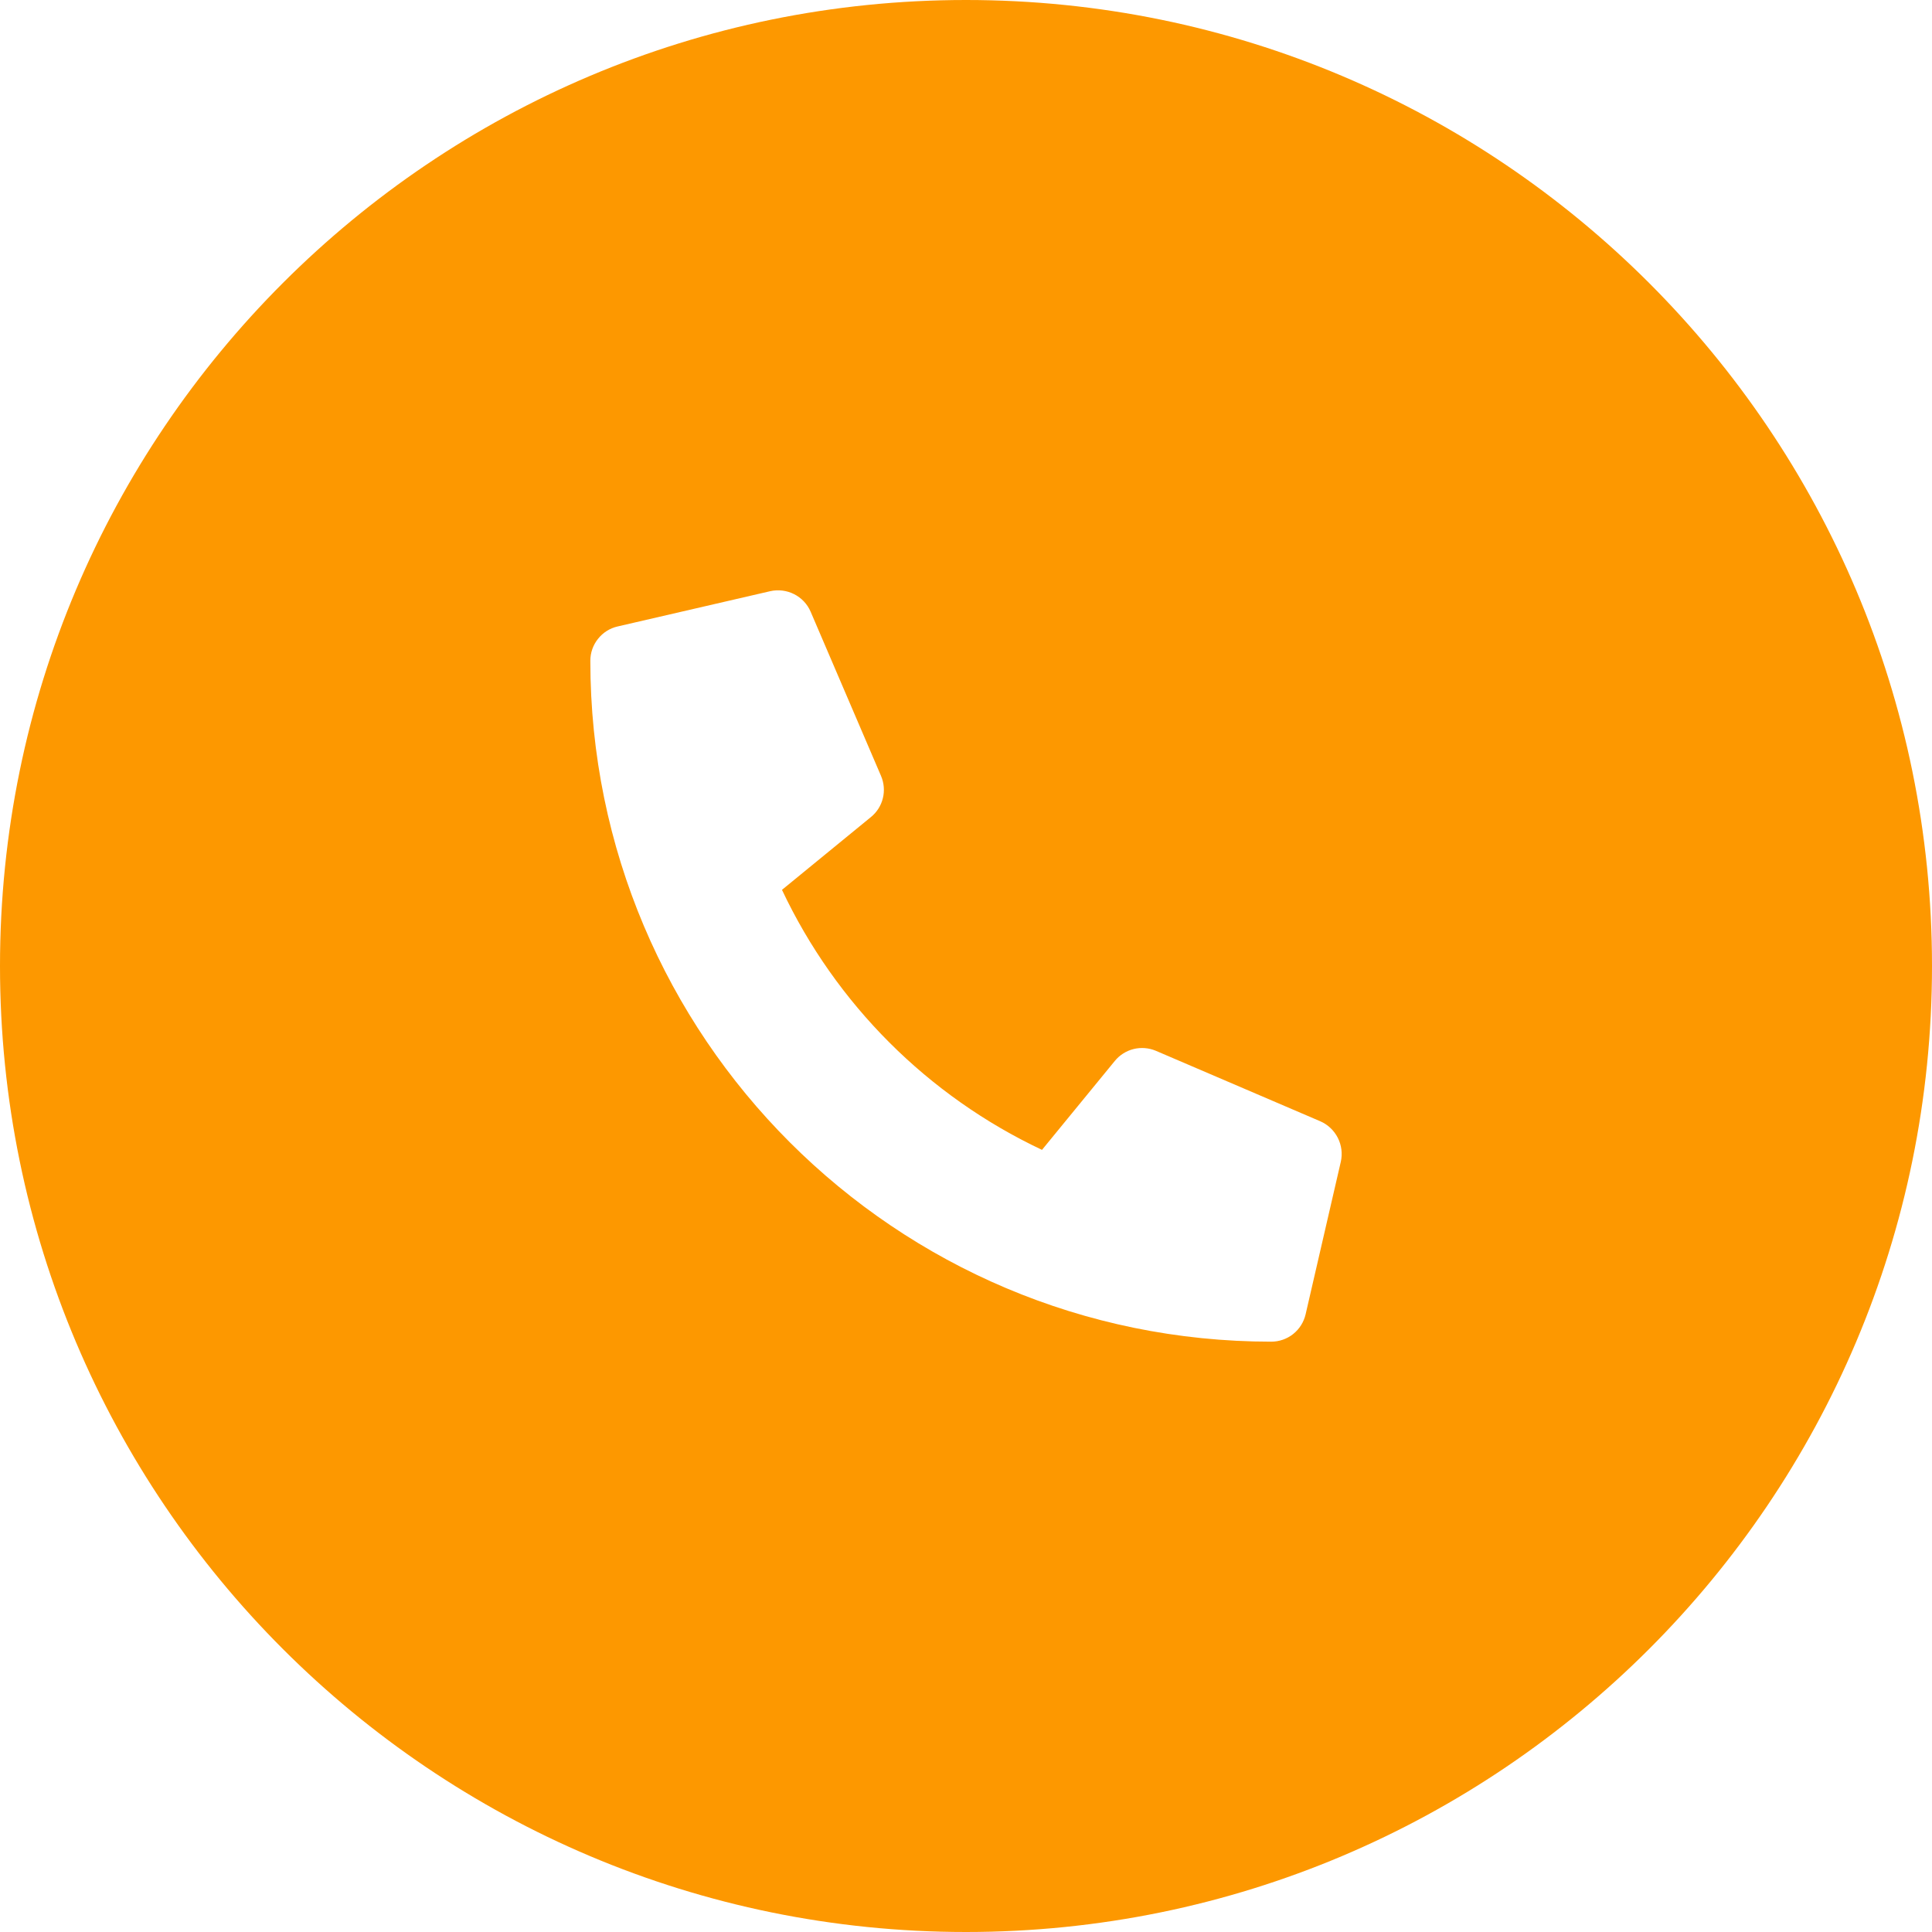 <svg
    width="30"
    height="30"
    viewBox="0 0 36 36"
    fill="none"
    xmlns="http://www.w3.org/2000/svg"
>
    <path
        fill-Rule="evenodd"
        clip-Rule="evenodd"
        d="M18 36C27.941 36 36 27.941 36 18C36 8.059 27.941 0 18 0C8.059 0 0 8.059 0 18C0 27.941 8.059 36 18 36ZM21.538 19.58L24.601 20.893C24.742 20.954 24.858 21.064 24.928 21.201C24.998 21.339 25.018 21.497 24.984 21.648L24.328 24.491C24.294 24.636 24.213 24.765 24.096 24.858C23.98 24.95 23.836 25 23.688 25C16.685 25 11 19.326 11 12.312C11 12.164 11.05 12.02 11.143 11.904C11.235 11.787 11.364 11.706 11.509 11.673L14.352 11.016C14.502 10.982 14.66 11.002 14.797 11.071C14.934 11.14 15.043 11.255 15.104 11.396L16.417 14.459C16.473 14.59 16.485 14.735 16.451 14.873C16.417 15.012 16.339 15.135 16.228 15.225L14.571 16.581C15.575 18.709 17.288 20.422 19.416 21.426L20.773 19.769C20.863 19.659 20.986 19.581 21.124 19.547C21.262 19.513 21.407 19.525 21.538 19.58Z"
        fill="#FD9800">
    </path>
</svg>
